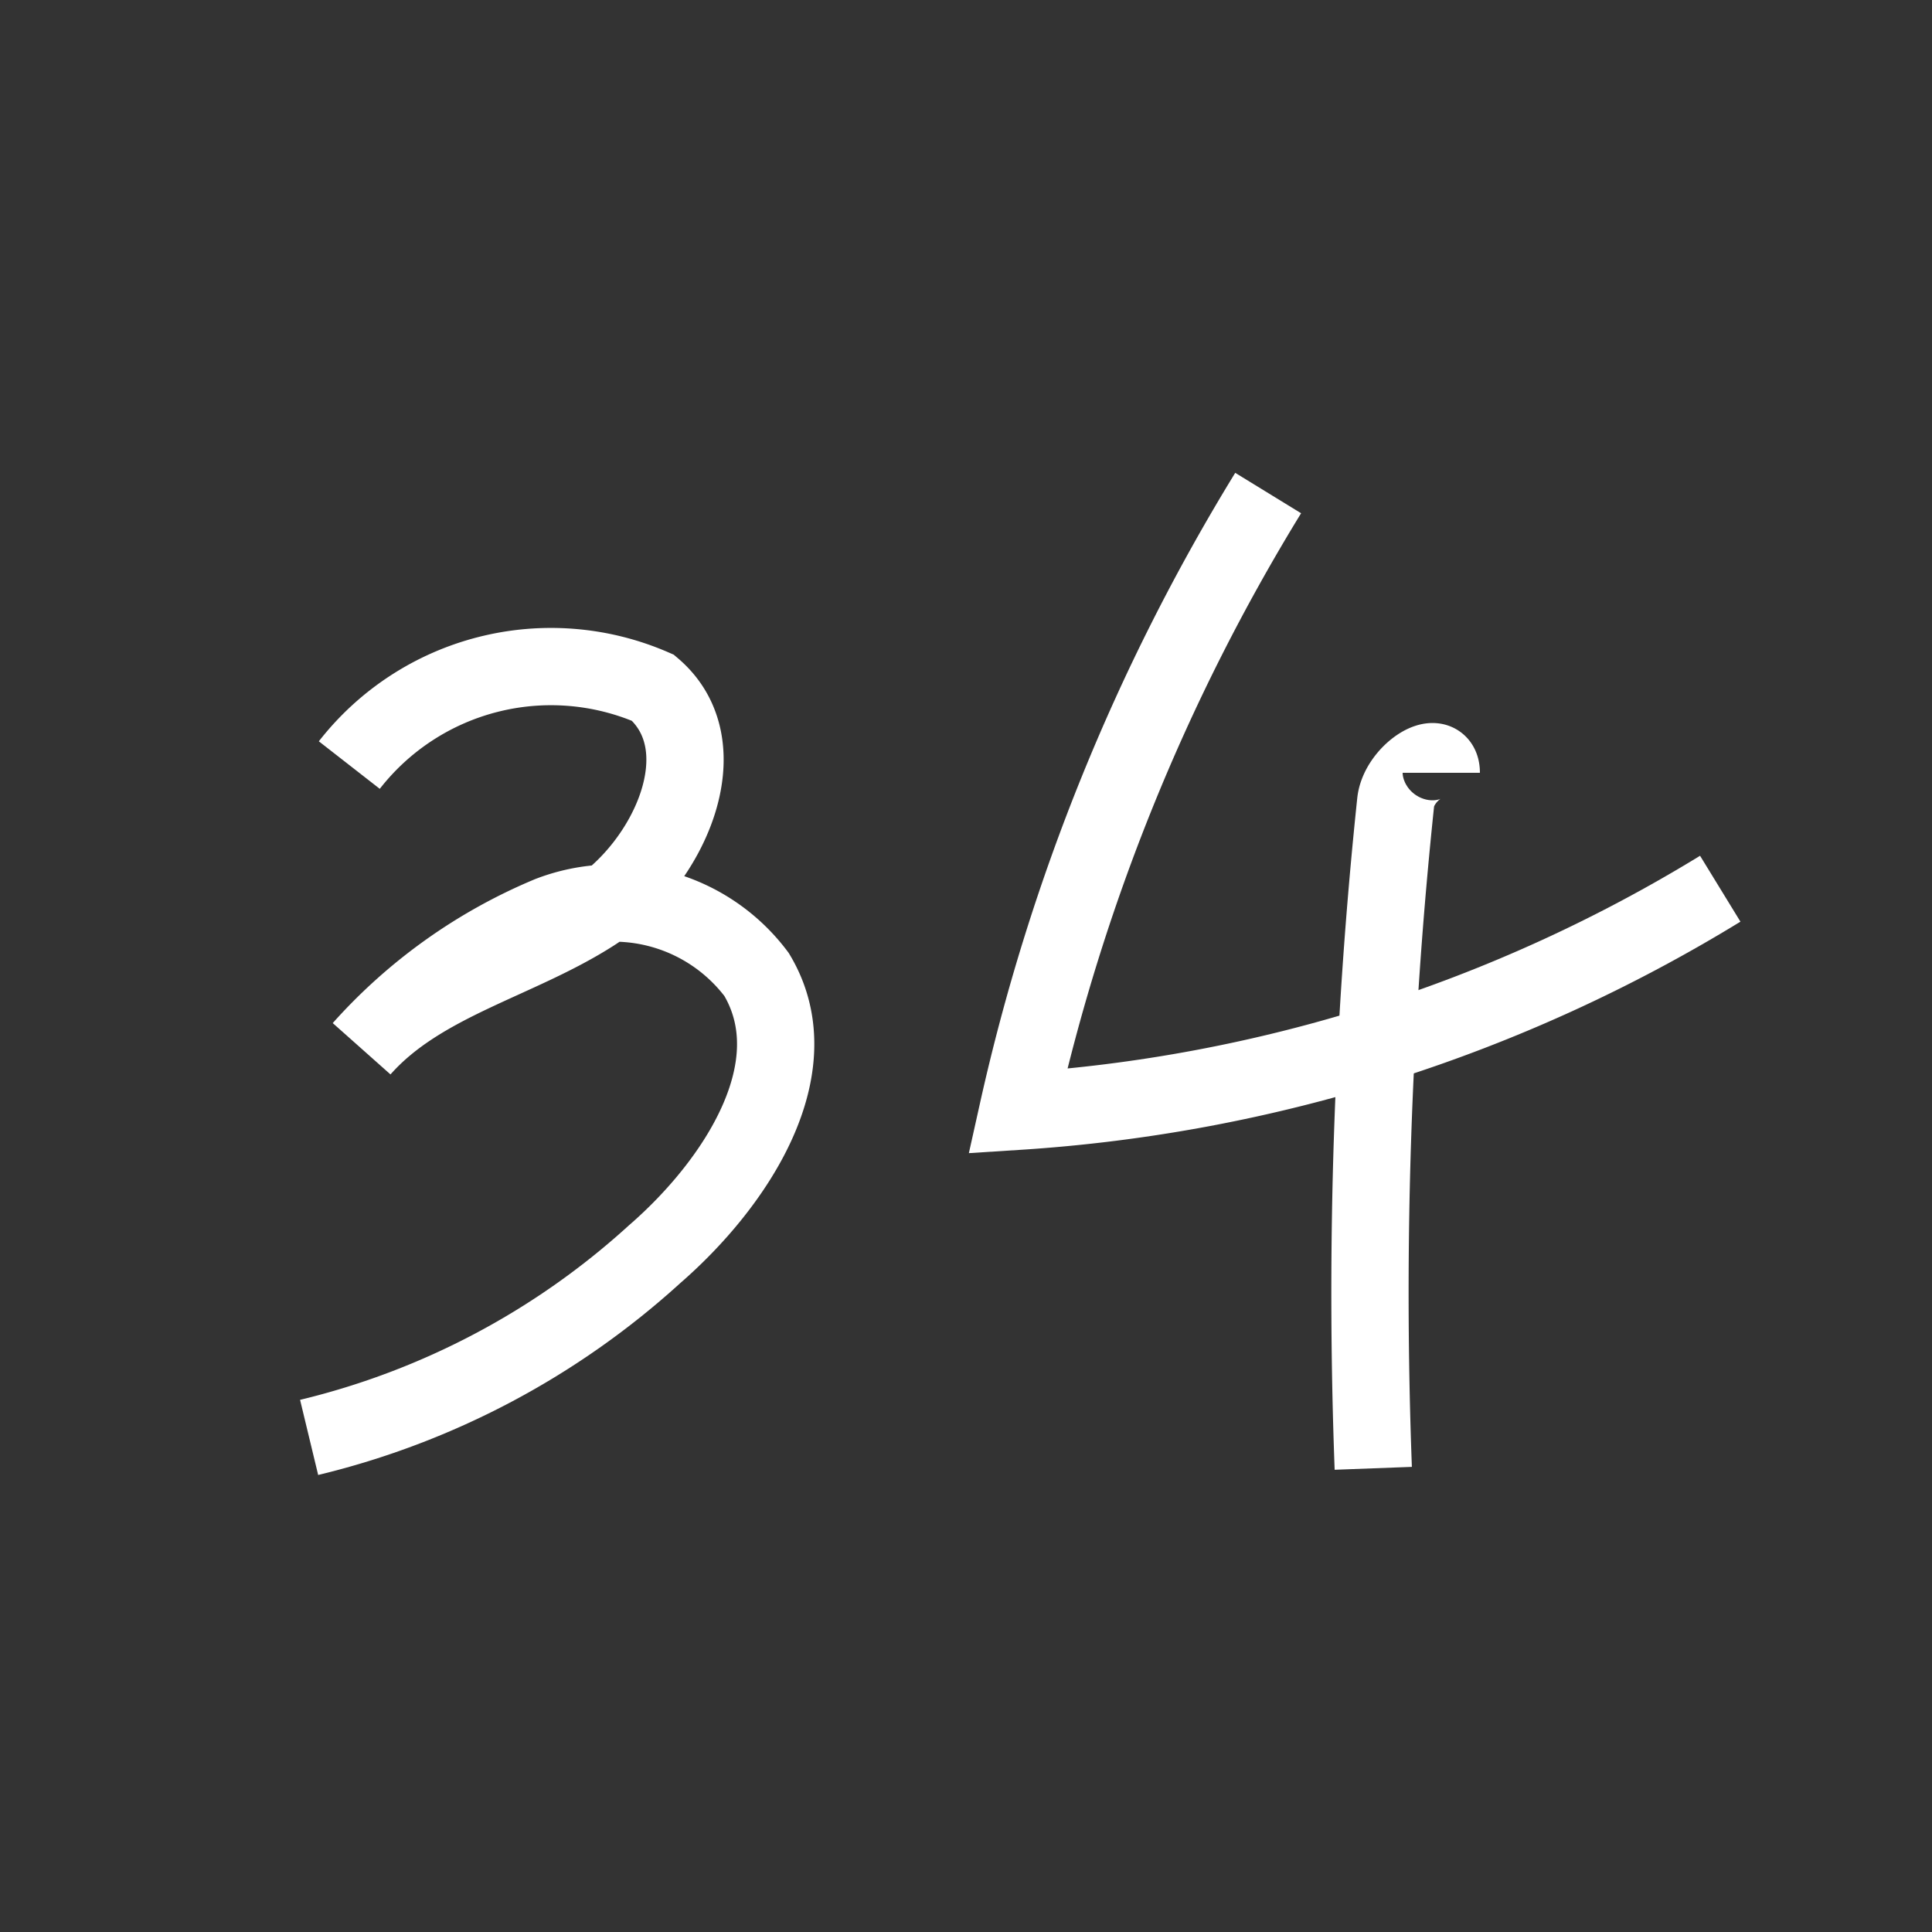 <svg id="everything" xmlns="http://www.w3.org/2000/svg" viewBox="0 0 25 25">
  <rect x="0" y="0" width="25" height="25" fill="#333333" stroke="none"/>
  <defs>
    <style>
      .cls-1 {
        fill: none;
        stroke: #fff;
        stroke-miterlimit: 10;
      }
    </style>
  </defs>
  <title>d</title>
  <g>
    <path class="cls-1" d="M4.52,9.9a3.31,3.31,0,0,1,3.93-1c0.89,0.76.21,2.28-.77,2.91s-2.23.89-3,1.76a6.74,6.74,0,0,1,2.43-1.73,2.31,2.31,0,0,1,2.68.77c0.72,1.2-.26,2.7-1.32,3.62A10.18,10.18,0,0,1,4,18.6"/>
    <path class="cls-1" d="M16.41,6.38a26.18,26.18,0,0,0-3.24,8,19.82,19.82,0,0,0,9.09-2.88"/>
    <path class="cls-1" d="M18.65,10c0-.35-0.55,0-0.59.38A60.73,60.73,0,0,0,17.77,19"/>
  </g>
</svg>
